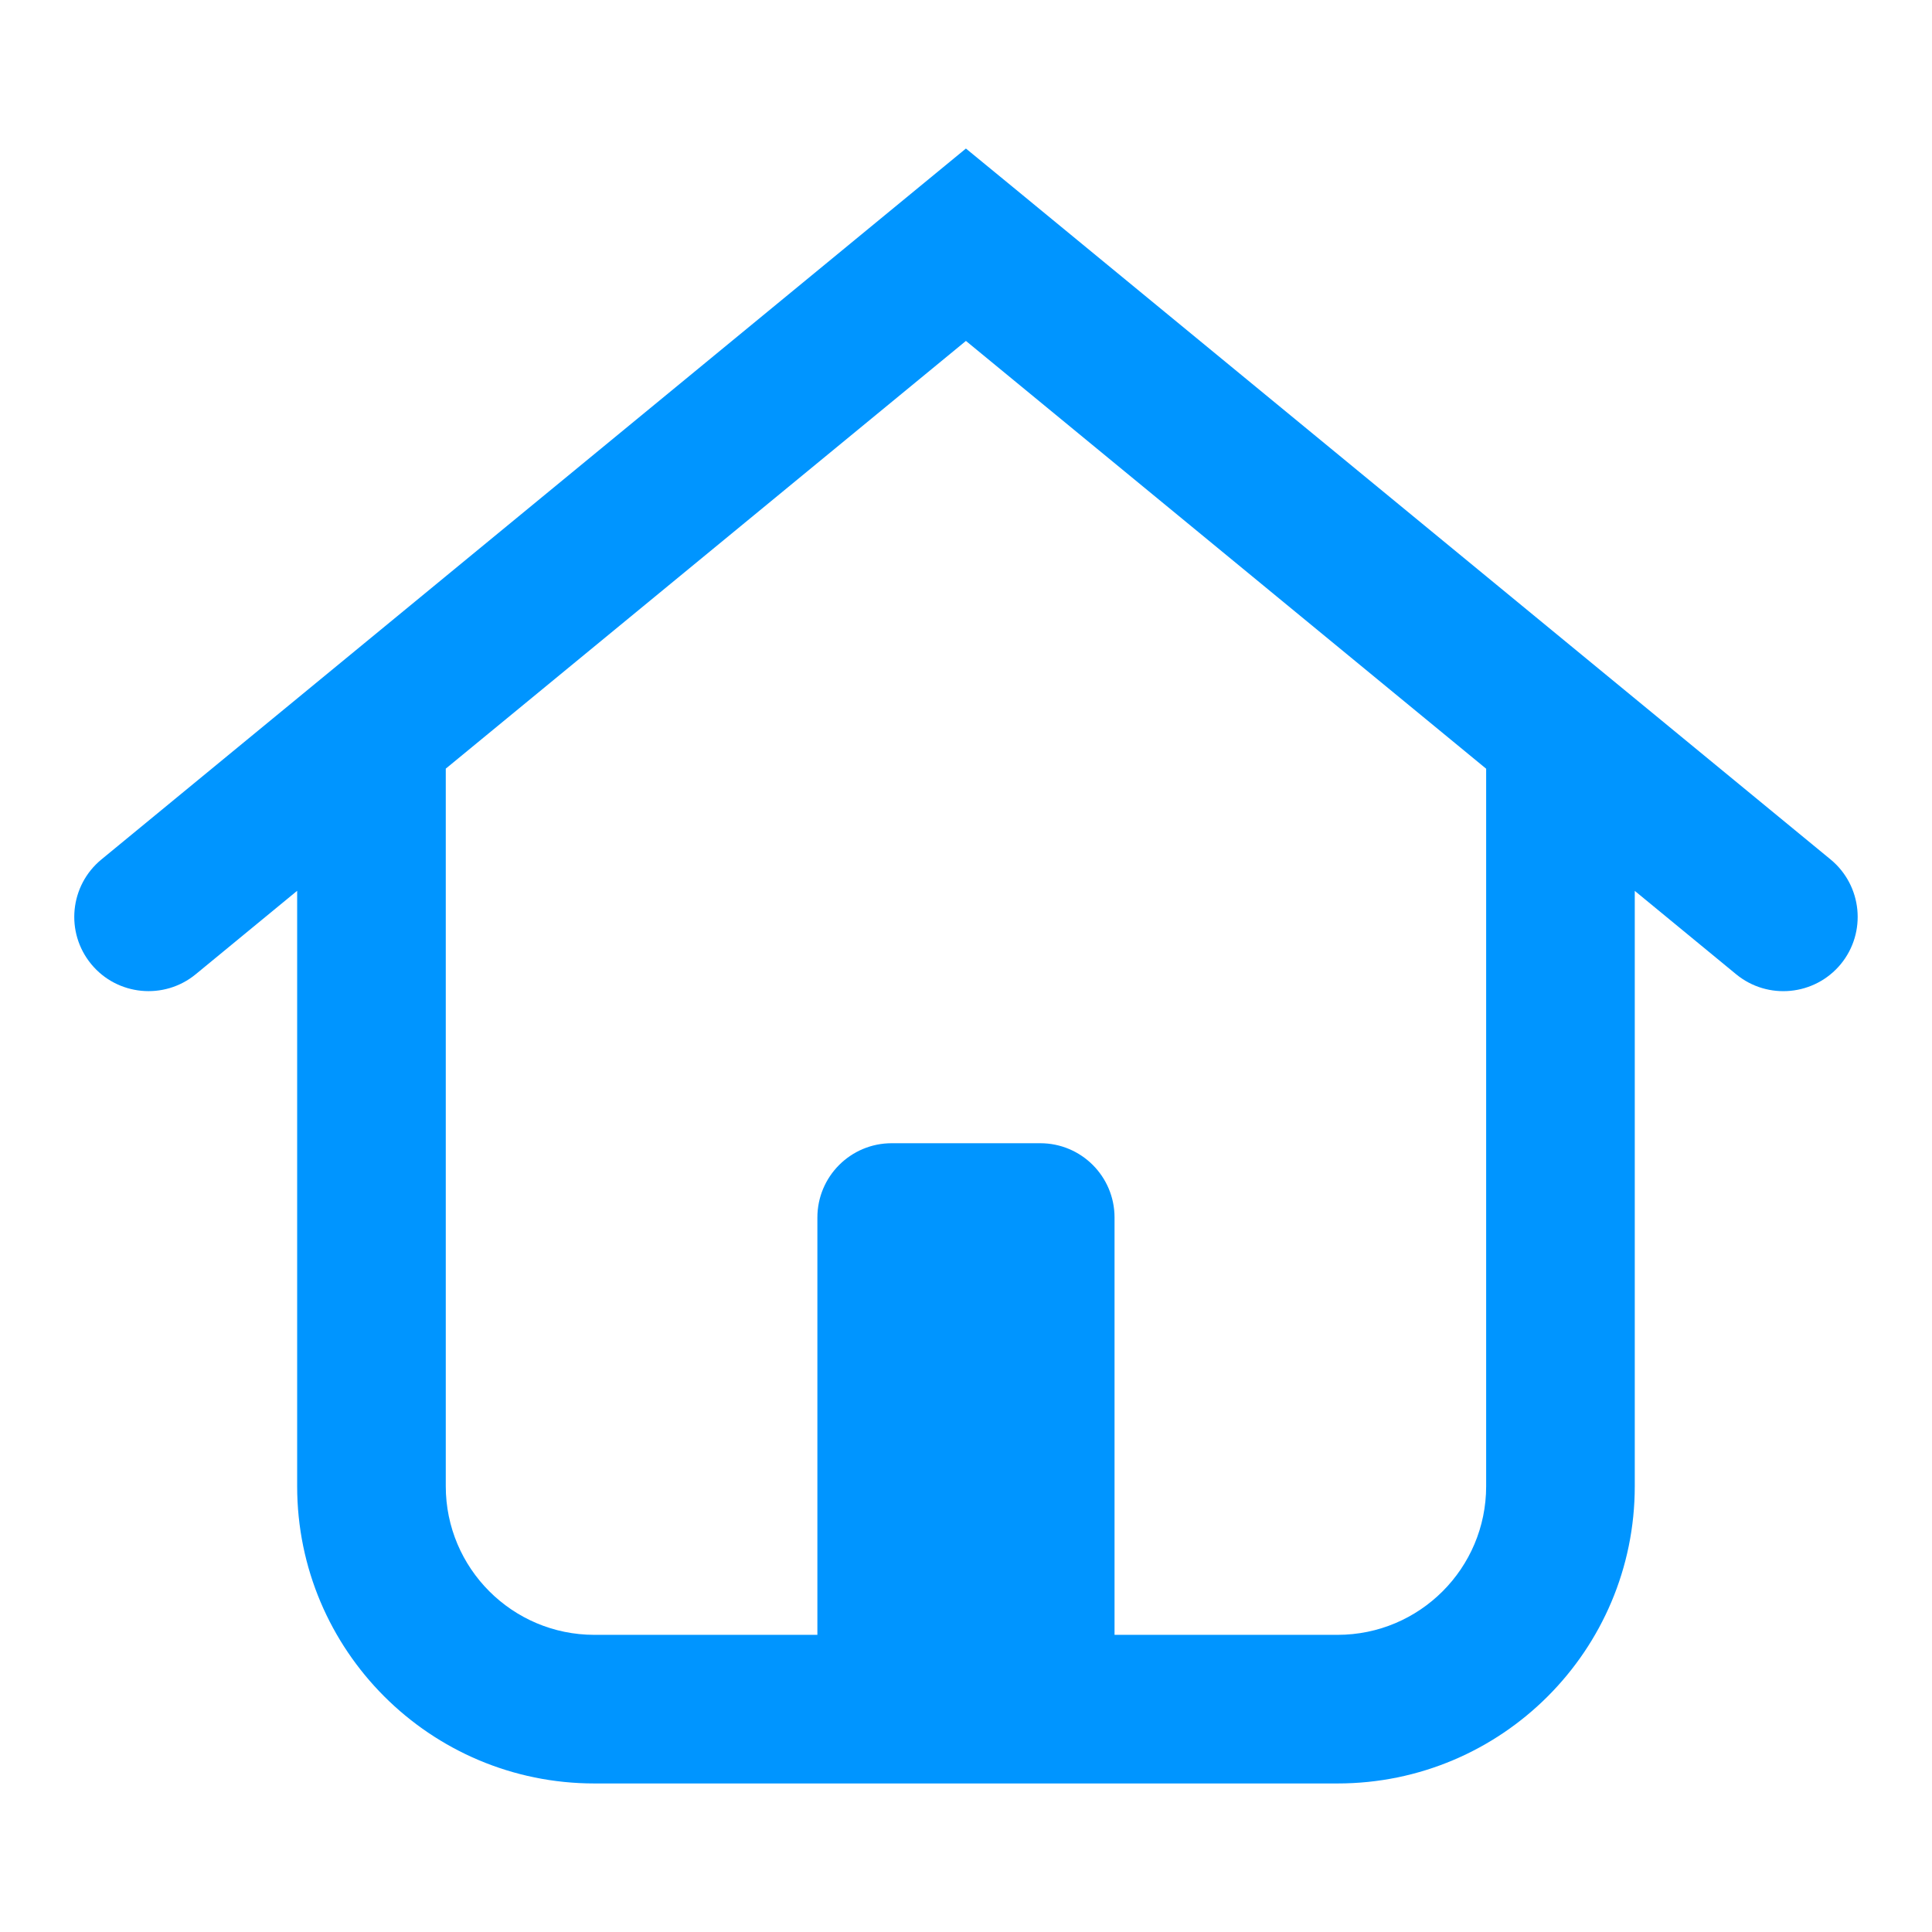 <svg width="26" height="26" viewBox="0 0 26 26" fill="none" xmlns="http://www.w3.org/2000/svg">
<path d="M13.635 2.521L24.635 11.566C25.061 11.917 25.123 12.547 24.773 12.974C24.422 13.4 23.791 13.462 23.364 13.111L22 11.989V20.001C22 22.21 20.209 24.001 18 24.001H7.999C5.79 24.001 3.999 22.21 3.999 20.001V11.988L2.634 13.111C2.208 13.461 1.577 13.4 1.227 12.974C0.876 12.547 0.938 11.917 1.365 11.566L12.364 2.521L12.999 1.999L13.635 2.521ZM5.999 10.344V20.001C5.999 21.105 6.895 22.001 7.999 22.001H11V16.385C11 15.832 11.448 15.385 12 15.385H13.999C14.552 15.385 14.999 15.832 14.999 16.385V22.001H18C19.105 22.001 20 21.105 20 20.001V10.345L12.999 4.588L5.999 10.344Z" fill="#0095FF"/>
</svg>
